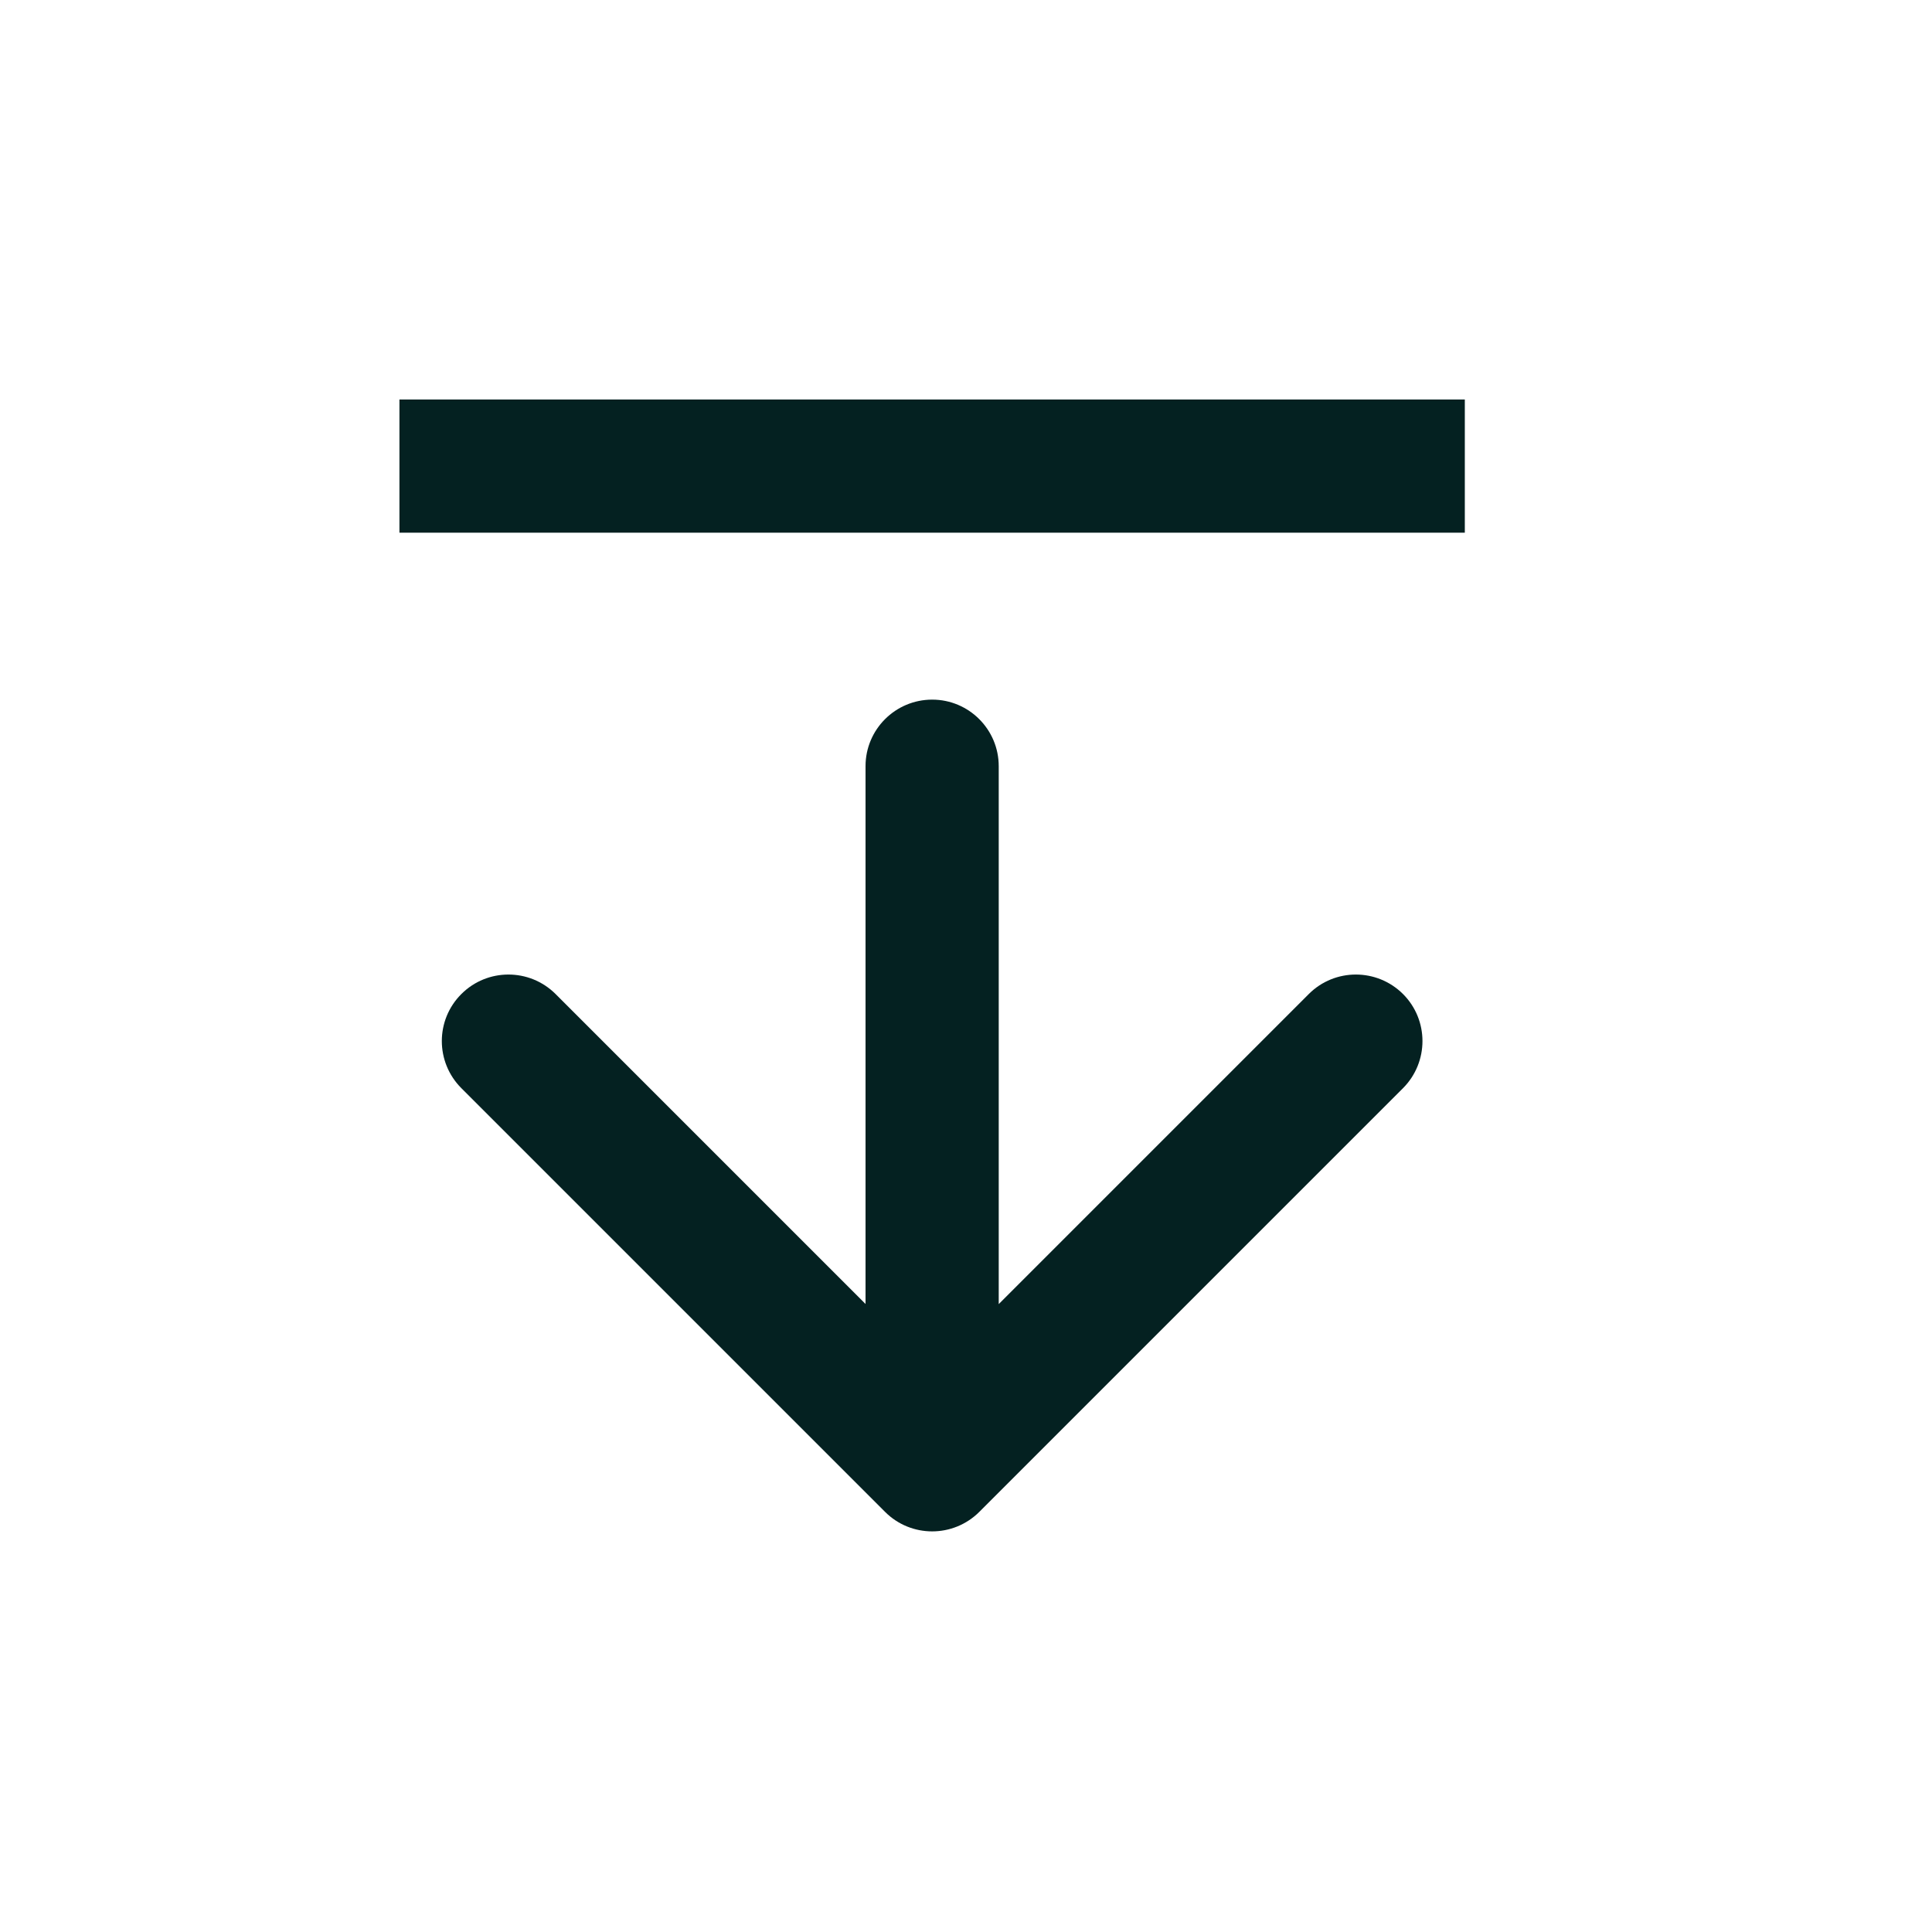 <svg xmlns="http://www.w3.org/2000/svg" width="16" height="16" fill="none" viewBox="0 0 16 16"><path fill="#042121" d="M7.168 6.345C7.168 6.041 7.415 5.794 7.72 5.794C8.024 5.794 8.271 6.041 8.271 6.345L7.168 6.345ZM8.11 12.521C7.894 12.736 7.545 12.736 7.33 12.521L3.821 9.012C3.605 8.796 3.605 8.447 3.821 8.232C4.036 8.017 4.385 8.017 4.601 8.232L7.72 11.351L10.839 8.232C11.054 8.017 11.403 8.017 11.619 8.232C11.834 8.447 11.834 8.796 11.619 9.012L8.11 12.521ZM8.271 6.345L8.271 12.131L7.168 12.131L7.168 6.345L8.271 6.345Z"/><line x1="12.131" x2="3.308" y1="3.86" y2="3.86" stroke="#042121" stroke-width="1.103"/></svg>
